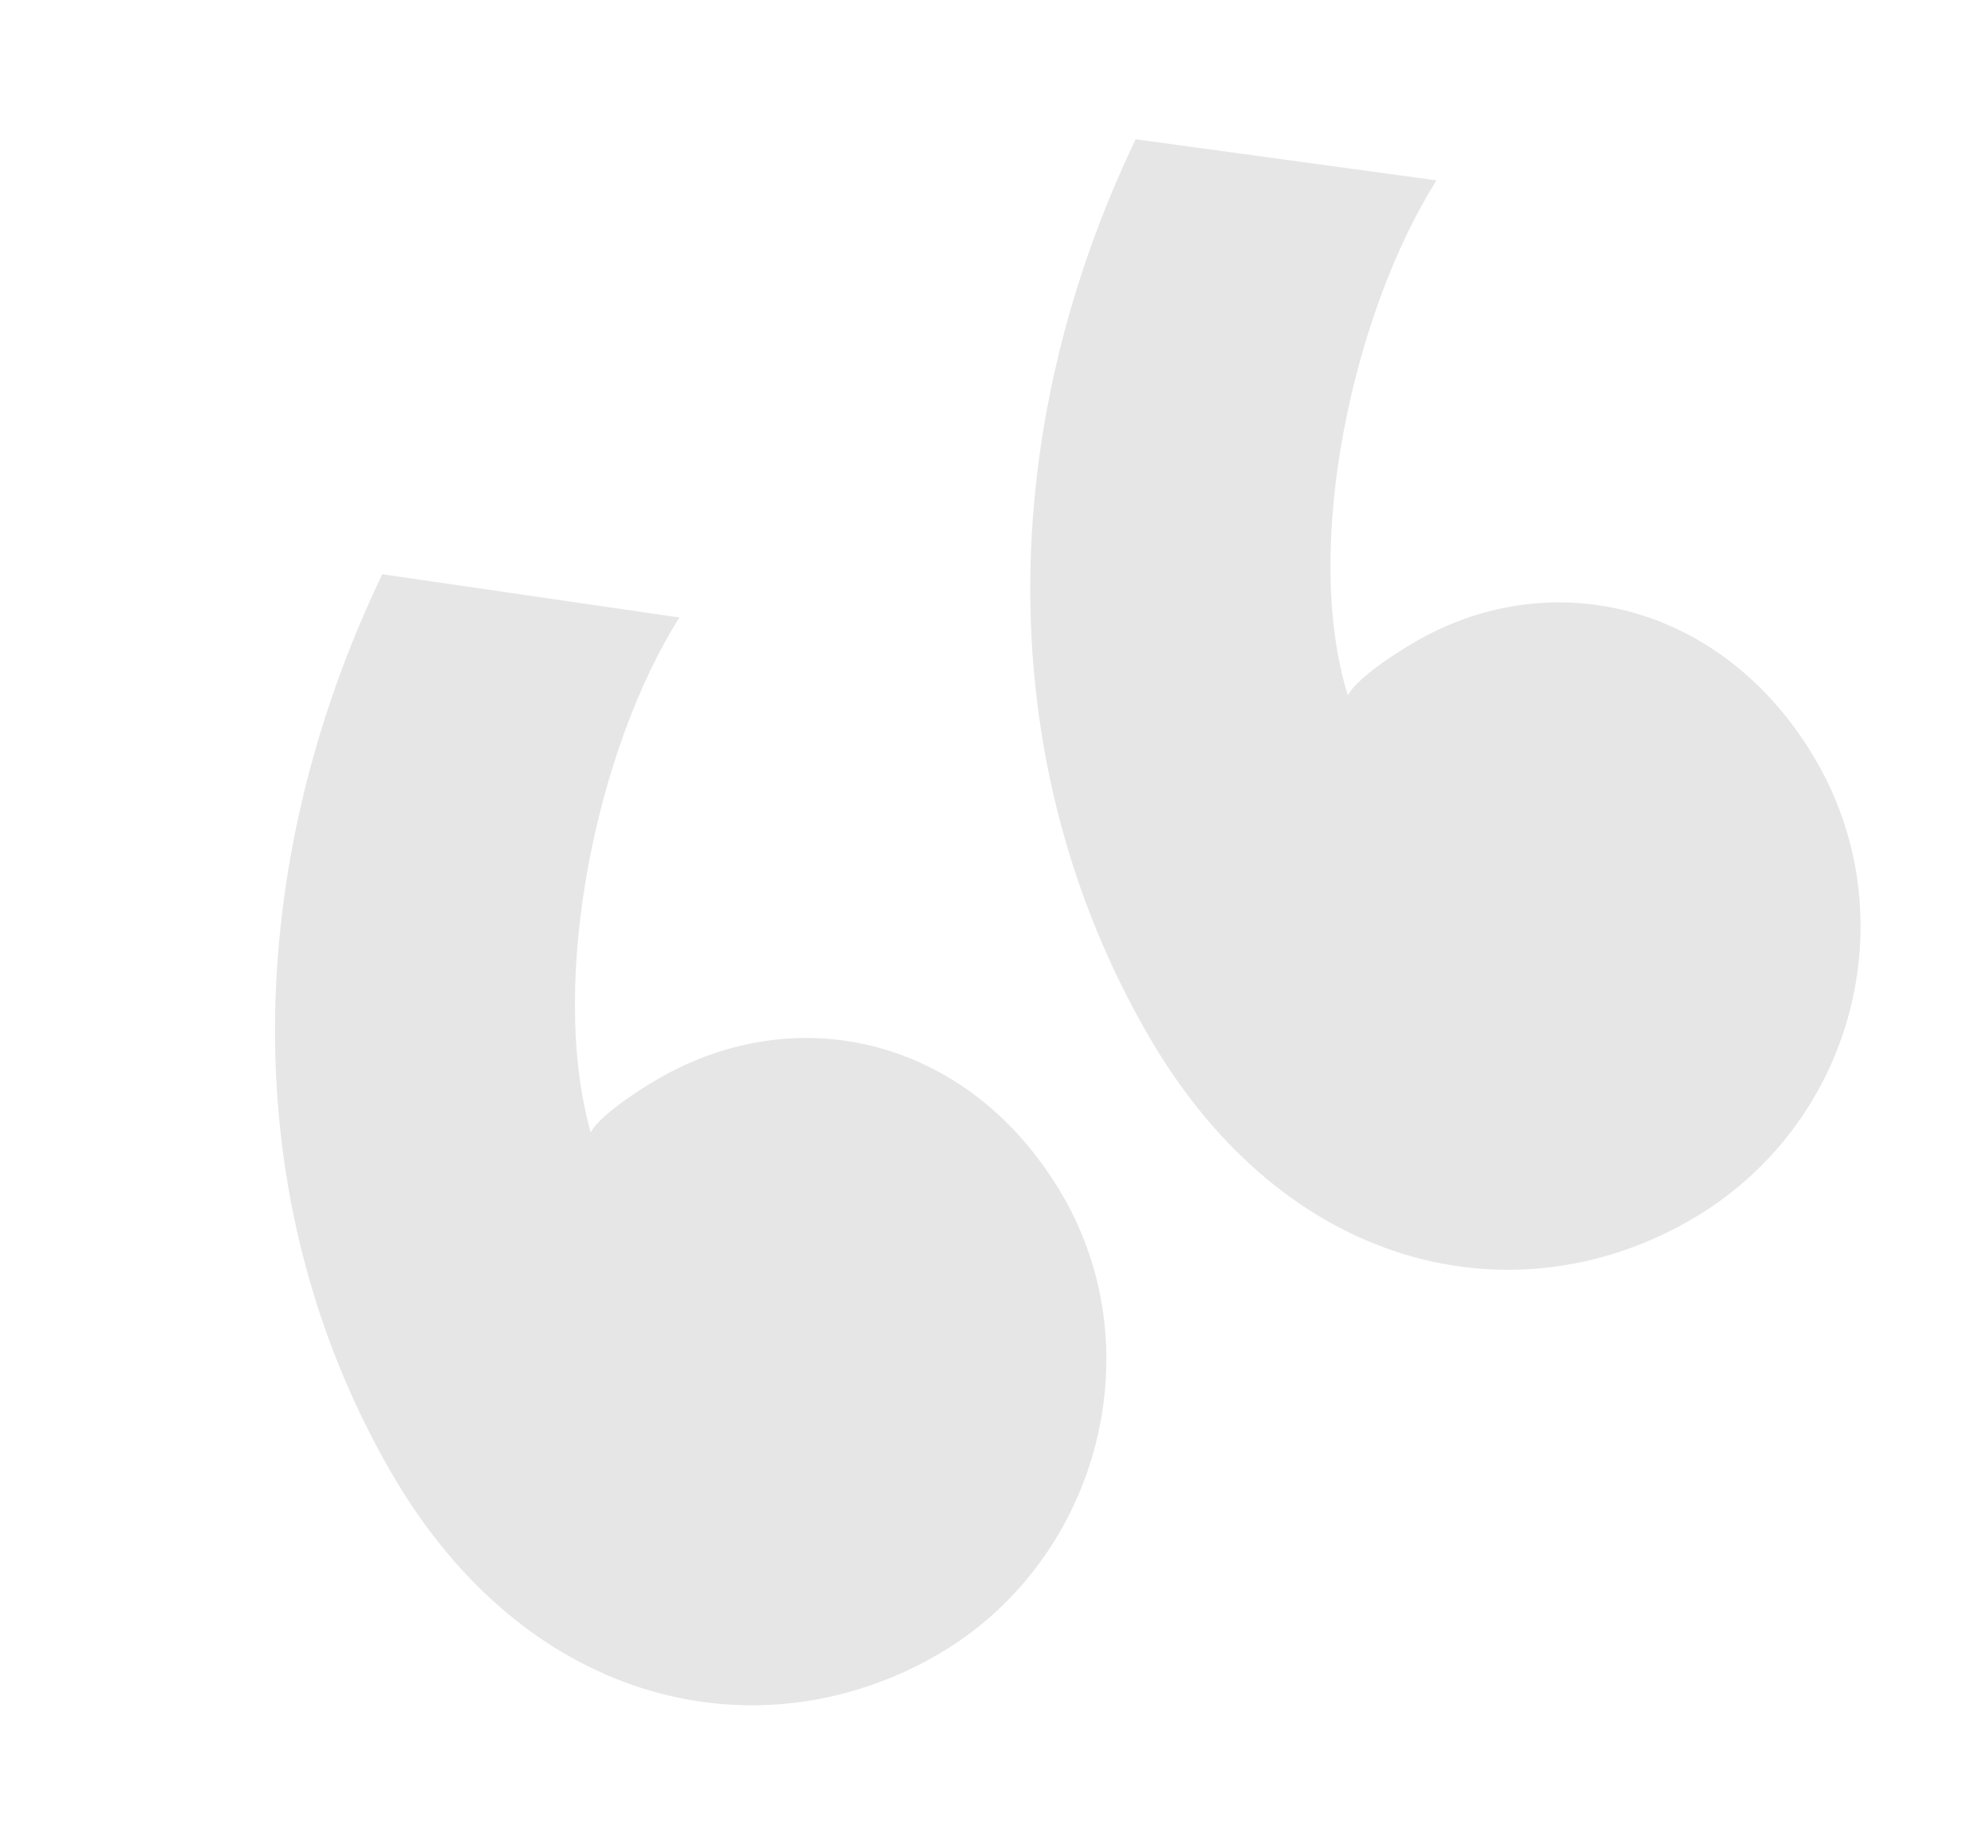 <svg width="185" height="172" viewBox="0 0 185 172" fill="none" xmlns="http://www.w3.org/2000/svg">
<path opacity="0.1" d="M36.392 137.01C49.178 159.156 70.962 163.388 87.195 154.016C102.045 145.442 107.397 125.998 98.939 111.347C90.48 96.696 74.414 92.798 61.29 100.375C58.527 101.97 55.615 104.105 54.973 105.385C50.999 91.325 55.516 69.637 63.224 57.464L35.573 53.439C22.619 80.453 21.638 111.456 36.392 137.01ZM106.847 96.332C119.634 118.479 141.072 122.91 157.305 113.538C172.501 104.765 177.507 85.52 169.049 70.869C160.59 56.218 144.524 52.319 131.746 59.697C128.983 61.292 126.071 63.428 125.428 64.707C121.11 50.846 125.972 28.959 133.68 16.786L105.684 12.961C92.729 39.975 92.094 70.779 106.847 96.332Z" fill="black"/>
</svg>
